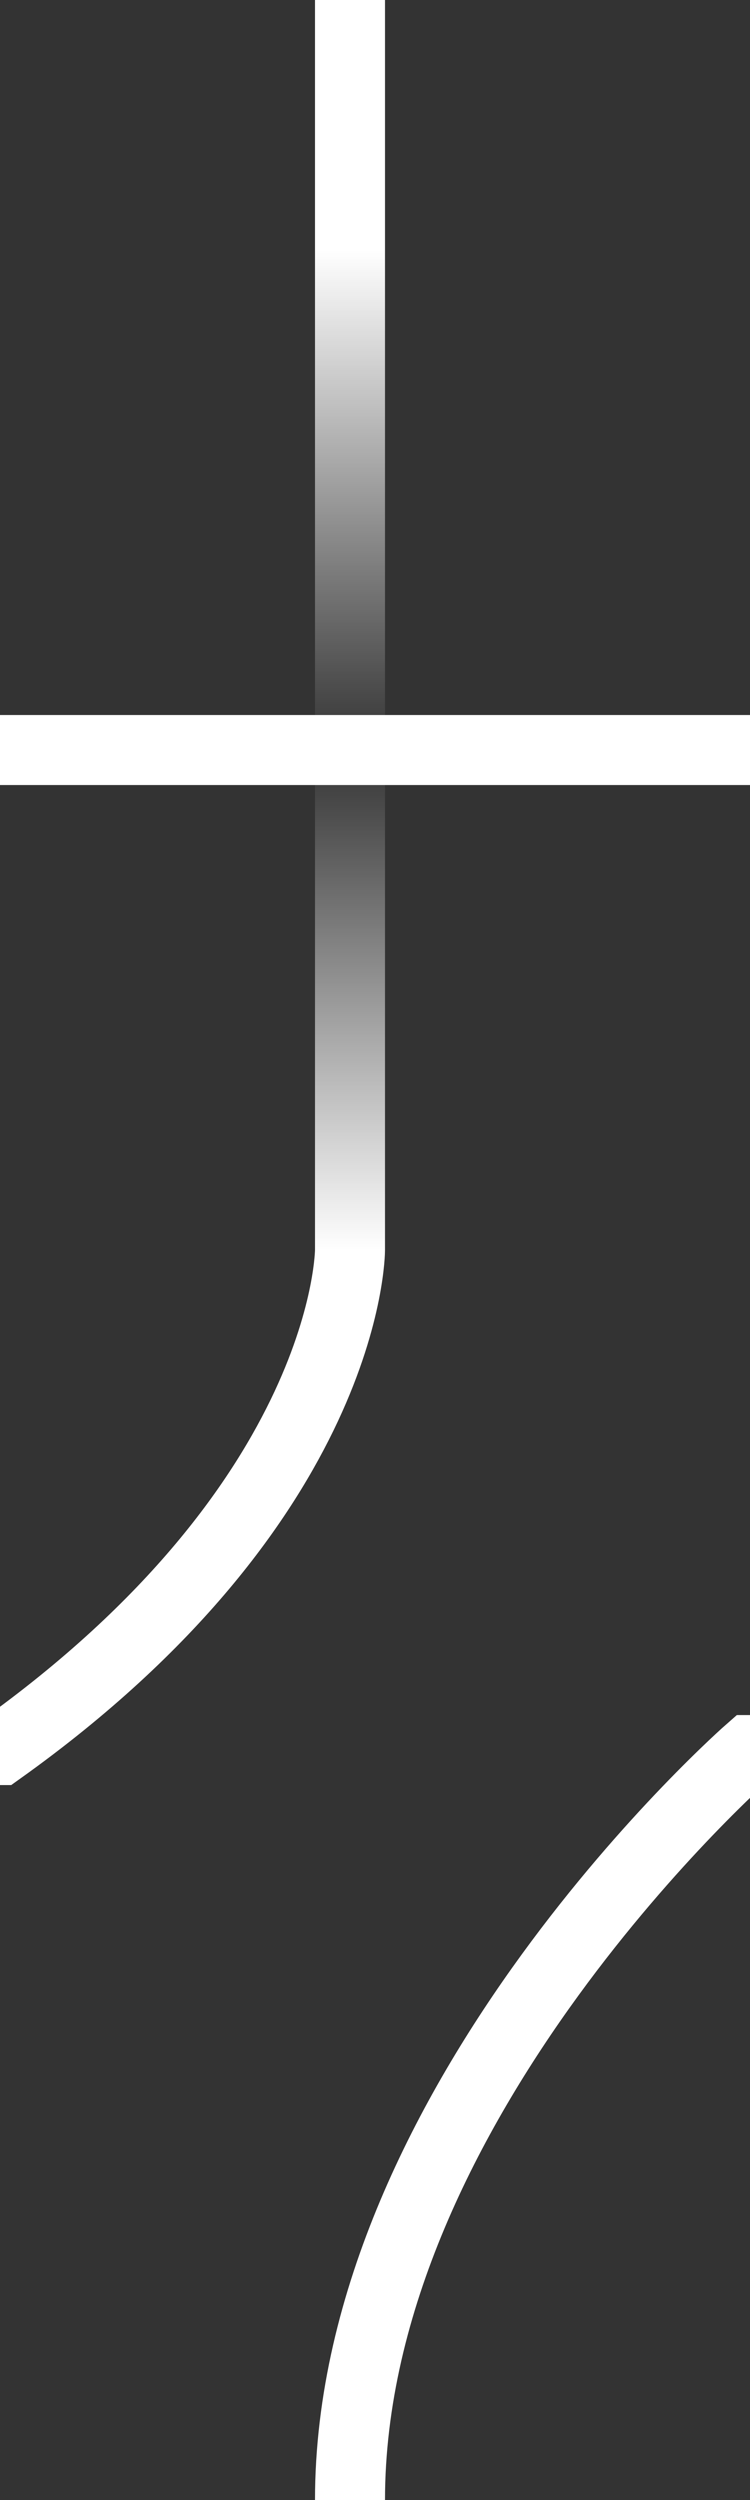 <?xml version="1.0" encoding="UTF-8"?>
<svg
   xmlns:svg="http://www.w3.org/2000/svg"
   xmlns="http://www.w3.org/2000/svg"
   width="15"
   height="50"
   viewBox="0 0 15 50"
   version="1.1"
   id="svg_conn_e_r_dark">
	<rect x="0" y="0" width="15" height="50" fill="#333333" stroke="none"/>
	<defs>
		<linearGradient id="grad1" gradientUnits="userSpaceOnUse" x1="7" y1="0" x2="7" y2="50">
			<stop offset="0%" stop-color="white" stop-opacity="1"/>
			<stop offset="10%" stop-color="white" stop-opacity="1"/>
			<stop offset="30%" stop-color="white" stop-opacity="0"/>
			<stop offset="50%" stop-color="white" stop-opacity="1"/>
			<stop offset="100%" stop-color="white" stop-opacity="1"/>
		</linearGradient>
	</defs>
  <path
    style="fill:none;stroke-width:1.4"
		stroke="url('#grad1')"
    d="M 7 -1 L 7 25 C 7 25 7 30 0 35 L -1 35"
    id="path_1" />
  <path
    style="fill:none;stroke:white;stroke-width:1.4"
    d="M 16 35 L 15 35 C 15 35 7 42 7 50 L 7 51"
    id="path_2" />
  <path
    style="fill:none;stroke:white;stroke-width:1.4"
    d="M -1 15 L 16 15"
    id="path_3" />
</svg>
